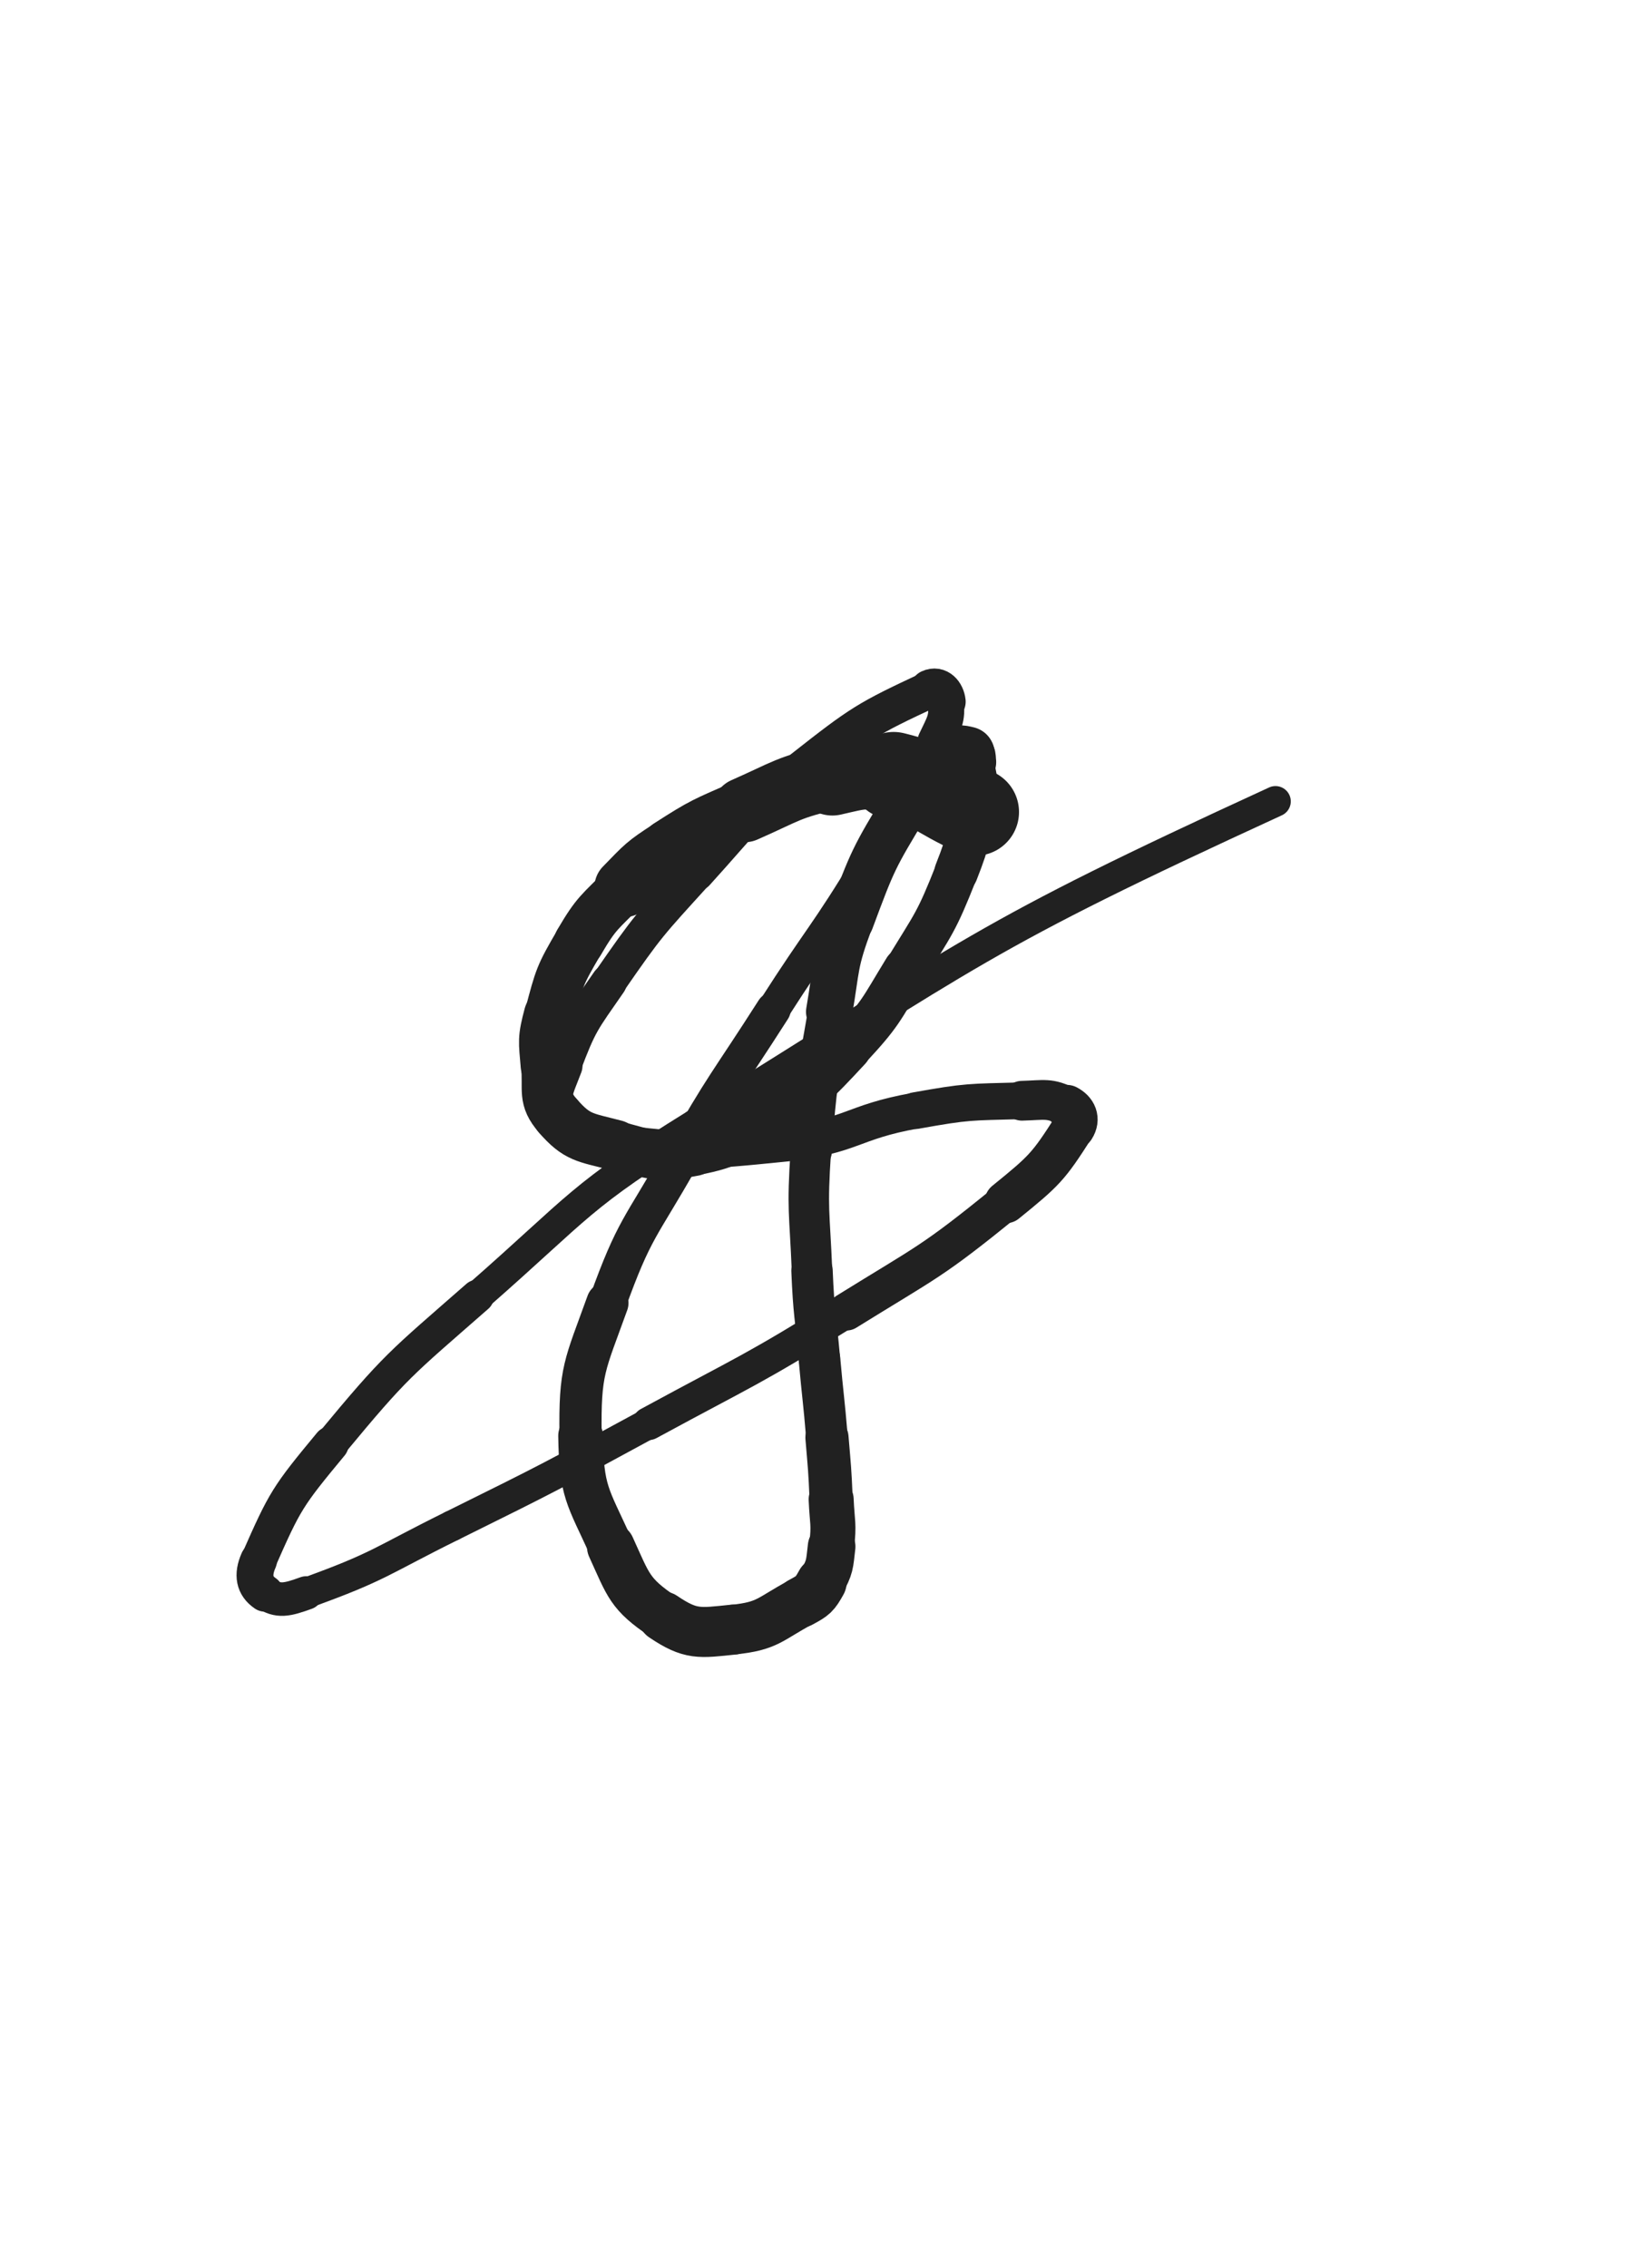<svg xmlns="http://www.w3.org/2000/svg" xmlns:xlink="http://www.w3.org/1999/xlink" viewBox="0 0 360 500"><path d="M 215.000,179.000 C 206.000,175.000 206.344,173.274 197.000,171.000" stroke-width="19.288" stroke="rgb(33,33,33)" fill="none" stroke-linecap="round"></path><path d="M 197.000,171.000 C 190.594,169.441 189.996,169.846 183.500,171.333" stroke-width="16.892" stroke="rgb(33,33,33)" fill="none" stroke-linecap="round"></path><path d="M 183.500,171.333 C 173.558,173.608 173.560,174.363 164.124,178.524" stroke-width="14.287" stroke="rgb(33,33,33)" fill="none" stroke-linecap="round"></path><path d="M 164.124,178.524 C 155.690,182.244 155.478,182.118 147.759,187.095" stroke-width="13.250" stroke="rgb(33,33,33)" fill="none" stroke-linecap="round"></path><path d="M 147.759,187.095 C 142.219,190.667 142.212,190.893 137.605,195.621" stroke-width="13.122" stroke="rgb(33,33,33)" fill="none" stroke-linecap="round"></path><path d="M 137.605,195.621 C 132.166,201.204 131.578,201.039 127.667,207.718" stroke-width="11.090" stroke="rgb(33,33,33)" fill="none" stroke-linecap="round"></path><path d="M 127.667,207.718 C 123.343,215.101 123.329,215.486 121.135,223.745" stroke-width="10.988" stroke="rgb(33,33,33)" fill="none" stroke-linecap="round"></path><path d="M 121.135,223.745 C 119.712,229.100 119.970,229.413 120.434,234.946" stroke-width="11.297" stroke="rgb(33,33,33)" fill="none" stroke-linecap="round"></path><path d="M 120.434,234.946 C 120.903,240.541 119.617,242.117 123.000,246.000" stroke-width="11.107" stroke="rgb(33,33,33)" fill="none" stroke-linecap="round"></path><path d="M 123.000,246.000 C 127.246,250.873 128.933,250.689 135.693,252.459" stroke-width="11.146" stroke="rgb(33,33,33)" fill="none" stroke-linecap="round"></path><path d="M 135.693,252.459 C 143.950,254.621 144.788,255.461 153.033,253.865" stroke-width="10.741" stroke="rgb(33,33,33)" fill="none" stroke-linecap="round"></path><path d="M 153.033,253.865 C 161.816,252.165 162.109,250.972 169.749,245.867" stroke-width="10.512" stroke="rgb(33,33,33)" fill="none" stroke-linecap="round"></path><path d="M 169.749,245.867 C 179.113,239.610 179.366,239.400 187.042,231.142" stroke-width="10.000" stroke="rgb(33,33,33)" fill="none" stroke-linecap="round"></path><path d="M 187.042,231.142 C 194.294,223.341 194.027,222.879 199.606,213.748" stroke-width="9.771" stroke="rgb(33,33,33)" fill="none" stroke-linecap="round"></path><path d="M 199.606,213.748 C 205.909,203.431 206.393,203.434 210.806,192.245" stroke-width="9.449" stroke="rgb(33,33,33)" fill="none" stroke-linecap="round"></path><path d="M 210.806,192.245 C 213.879,184.453 213.486,184.076 214.578,175.786" stroke-width="9.633" stroke="rgb(33,33,33)" fill="none" stroke-linecap="round"></path><path d="M 214.578,175.786 C 215.083,171.953 214.512,171.843 214.000,168.000" stroke-width="10.333" stroke="rgb(33,33,33)" fill="none" stroke-linecap="round"></path><path d="M 214.000,168.000 C 213.871,167.029 214.066,166.351 213.295,166.158" stroke-width="11.227" stroke="rgb(33,33,33)" fill="none" stroke-linecap="round"></path><path d="M 213.295,166.158 C 211.698,165.759 210.786,165.577 209.263,166.817" stroke-width="11.954" stroke="rgb(33,33,33)" fill="none" stroke-linecap="round"></path><path d="M 209.263,166.817 C 204.096,171.023 203.468,171.175 199.915,177.049" stroke-width="11.716" stroke="rgb(33,33,33)" fill="none" stroke-linecap="round"></path><path d="M 199.915,177.049 C 192.558,189.212 192.418,189.526 187.443,202.891" stroke-width="10.430" stroke="rgb(33,33,33)" fill="none" stroke-linecap="round"></path><path d="M 187.443,202.891 C 183.856,212.529 184.536,212.867 182.791,223.054" stroke-width="10.211" stroke="rgb(33,33,33)" fill="none" stroke-linecap="round"></path><path d="M 182.791,223.054 C 180.190,238.239 179.767,238.283 178.750,253.635" stroke-width="9.323" stroke="rgb(33,33,33)" fill="none" stroke-linecap="round"></path><path d="M 178.750,253.635 C 177.877,266.819 178.464,266.900 179.011,280.126" stroke-width="8.925" stroke="rgb(33,33,33)" fill="none" stroke-linecap="round"></path><path d="M 179.011,280.126 C 179.413,289.849 179.778,289.834 180.647,299.533" stroke-width="9.121" stroke="rgb(33,33,33)" fill="none" stroke-linecap="round"></path><path d="M 180.647,299.533 C 181.427,308.229 181.584,308.215 182.309,316.915" stroke-width="9.168" stroke="rgb(33,33,33)" fill="none" stroke-linecap="round"></path><path d="M 182.309,316.915 C 182.876,323.721 182.940,323.723 183.231,330.544" stroke-width="9.517" stroke="rgb(33,33,33)" fill="none" stroke-linecap="round"></path><path d="M 183.231,330.544 C 183.452,335.737 183.933,335.831 183.333,340.943" stroke-width="9.922" stroke="rgb(33,33,33)" fill="none" stroke-linecap="round"></path><path d="M 183.333,340.943 C 182.861,344.967 183.009,345.359 181.088,348.816" stroke-width="10.498" stroke="rgb(33,33,33)" fill="none" stroke-linecap="round"></path><path d="M 181.088,348.816 C 179.594,351.504 179.266,351.749 176.503,353.233" stroke-width="11.109" stroke="rgb(33,33,33)" fill="none" stroke-linecap="round"></path><path d="M 176.503,353.233 C 169.562,356.961 169.316,358.450 161.681,359.239" stroke-width="10.967" stroke="rgb(33,33,33)" fill="none" stroke-linecap="round"></path><path d="M 161.681,359.239 C 154.157,360.017 152.273,360.477 146.184,356.367" stroke-width="11.037" stroke="rgb(33,33,33)" fill="none" stroke-linecap="round"></path><path d="M 146.184,356.367 C 138.769,351.362 138.588,349.588 134.673,341.010" stroke-width="10.527" stroke="rgb(33,33,33)" fill="none" stroke-linecap="round"></path><path d="M 134.673,341.010 C 129.491,329.657 128.167,328.863 127.990,316.505" stroke-width="9.847" stroke="rgb(33,33,33)" fill="none" stroke-linecap="round"></path><path d="M 127.990,316.505 C 127.782,301.973 128.895,301.157 133.904,287.229" stroke-width="9.302" stroke="rgb(33,33,33)" fill="none" stroke-linecap="round"></path><path d="M 133.904,287.229 C 139.883,270.603 141.198,270.899 149.966,255.398" stroke-width="8.262" stroke="rgb(33,33,33)" fill="none" stroke-linecap="round"></path><path d="M 149.966,255.398 C 159.491,238.559 160.059,238.865 170.490,222.549" stroke-width="7.656" stroke="rgb(33,33,33)" fill="none" stroke-linecap="round"></path><path d="M 170.490,222.549 C 180.961,206.171 181.718,206.630 191.770,190.009" stroke-width="7.227" stroke="rgb(33,33,33)" fill="none" stroke-linecap="round"></path><path d="M 191.770,190.009 C 199.588,177.082 199.796,177.045 206.230,163.453" stroke-width="7.182" stroke="rgb(33,33,33)" fill="none" stroke-linecap="round"></path><path d="M 206.230,163.453 C 208.156,159.384 208.905,158.540 208.491,154.688" stroke-width="7.938" stroke="rgb(33,33,33)" fill="none" stroke-linecap="round"></path><path d="M 208.491,154.688 C 208.290,152.813 206.857,151.133 205.000,152.000" stroke-width="8.790" stroke="rgb(33,33,33)" fill="none" stroke-linecap="round"></path><path d="M 205.000,152.000 C 191.086,158.497 189.848,159.276 176.950,169.416" stroke-width="8.155" stroke="rgb(33,33,33)" fill="none" stroke-linecap="round"></path><path d="M 176.950,169.416 C 164.121,179.503 164.559,180.313 153.545,192.454" stroke-width="7.871" stroke="rgb(33,33,33)" fill="none" stroke-linecap="round"></path><path d="M 153.545,192.454 C 143.202,203.855 142.974,203.866 134.236,216.501" stroke-width="7.659" stroke="rgb(33,33,33)" fill="none" stroke-linecap="round"></path><path d="M 134.236,216.501 C 128.290,225.099 127.808,225.281 124.178,234.920" stroke-width="7.904" stroke="rgb(33,33,33)" fill="none" stroke-linecap="round"></path><path d="M 124.178,234.920 C 122.247,240.046 120.876,241.929 123.114,246.030" stroke-width="8.476" stroke="rgb(33,33,33)" fill="none" stroke-linecap="round"></path><path d="M 123.114,246.030 C 125.466,250.341 127.662,251.077 133.359,251.744" stroke-width="8.969" stroke="rgb(33,33,33)" fill="none" stroke-linecap="round"></path><path d="M 133.359,251.744 C 152.879,254.029 153.708,253.936 173.548,251.934" stroke-width="8.168" stroke="rgb(33,33,33)" fill="none" stroke-linecap="round"></path><path d="M 173.548,251.934 C 187.945,250.481 187.522,247.399 201.833,244.833" stroke-width="7.948" stroke="rgb(33,33,33)" fill="none" stroke-linecap="round"></path><path d="M 201.833,244.833 C 213.401,242.759 213.583,242.975 225.305,242.655" stroke-width="8.099" stroke="rgb(33,33,33)" fill="none" stroke-linecap="round"></path><path d="M 225.305,242.655 C 230.253,242.520 231.370,241.938 235.173,243.924" stroke-width="8.764" stroke="rgb(33,33,33)" fill="none" stroke-linecap="round"></path><path d="M 235.173,243.924 C 237.036,244.897 237.848,246.675 236.636,248.572" stroke-width="9.536" stroke="rgb(33,33,33)" fill="none" stroke-linecap="round"></path><path d="M 236.636,248.572 C 231.111,257.219 230.272,258.057 221.699,265.011" stroke-width="9.304" stroke="rgb(33,33,33)" fill="none" stroke-linecap="round"></path><path d="M 221.699,265.011 C 205.254,278.350 204.686,277.943 186.600,289.159" stroke-width="8.291" stroke="rgb(33,33,33)" fill="none" stroke-linecap="round"></path><path d="M 186.600,289.159 C 165.338,302.345 165.010,301.871 143.003,313.815" stroke-width="7.284" stroke="rgb(33,33,33)" fill="none" stroke-linecap="round"></path><path d="M 143.003,313.815 C 121.535,325.466 121.541,325.519 99.651,336.348" stroke-width="6.753" stroke="rgb(33,33,33)" fill="none" stroke-linecap="round"></path><path d="M 99.651,336.348 C 83.790,344.195 83.906,345.244 67.500,351.167" stroke-width="6.750" stroke="rgb(33,33,33)" fill="none" stroke-linecap="round"></path><path d="M 67.500,351.167 C 63.304,352.682 61.342,353.199 58.447,351.223" stroke-width="7.391" stroke="rgb(33,33,33)" fill="none" stroke-linecap="round"></path><path d="M 58.447,351.223 C 56.092,349.615 55.580,347.223 57.000,344.000" stroke-width="8.132" stroke="rgb(33,33,33)" fill="none" stroke-linecap="round"></path><path d="M 57.000,344.000 C 62.822,330.787 63.359,329.906 72.932,318.350" stroke-width="7.881" stroke="rgb(33,33,33)" fill="none" stroke-linecap="round"></path><path d="M 72.932,318.350 C 87.480,300.788 88.020,300.861 105.242,285.764" stroke-width="7.323" stroke="rgb(33,33,33)" fill="none" stroke-linecap="round"></path><path d="M 105.242,285.764 C 128.248,265.596 127.408,263.930 153.388,247.819" stroke-width="6.750" stroke="rgb(33,33,33)" fill="none" stroke-linecap="round"></path><path d="M 153.388,247.819 C 215.379,209.378 215.353,206.902 281.183,176.660" stroke-width="6.750" stroke="rgb(33,33,33)" fill="none" stroke-linecap="round"></path></svg>